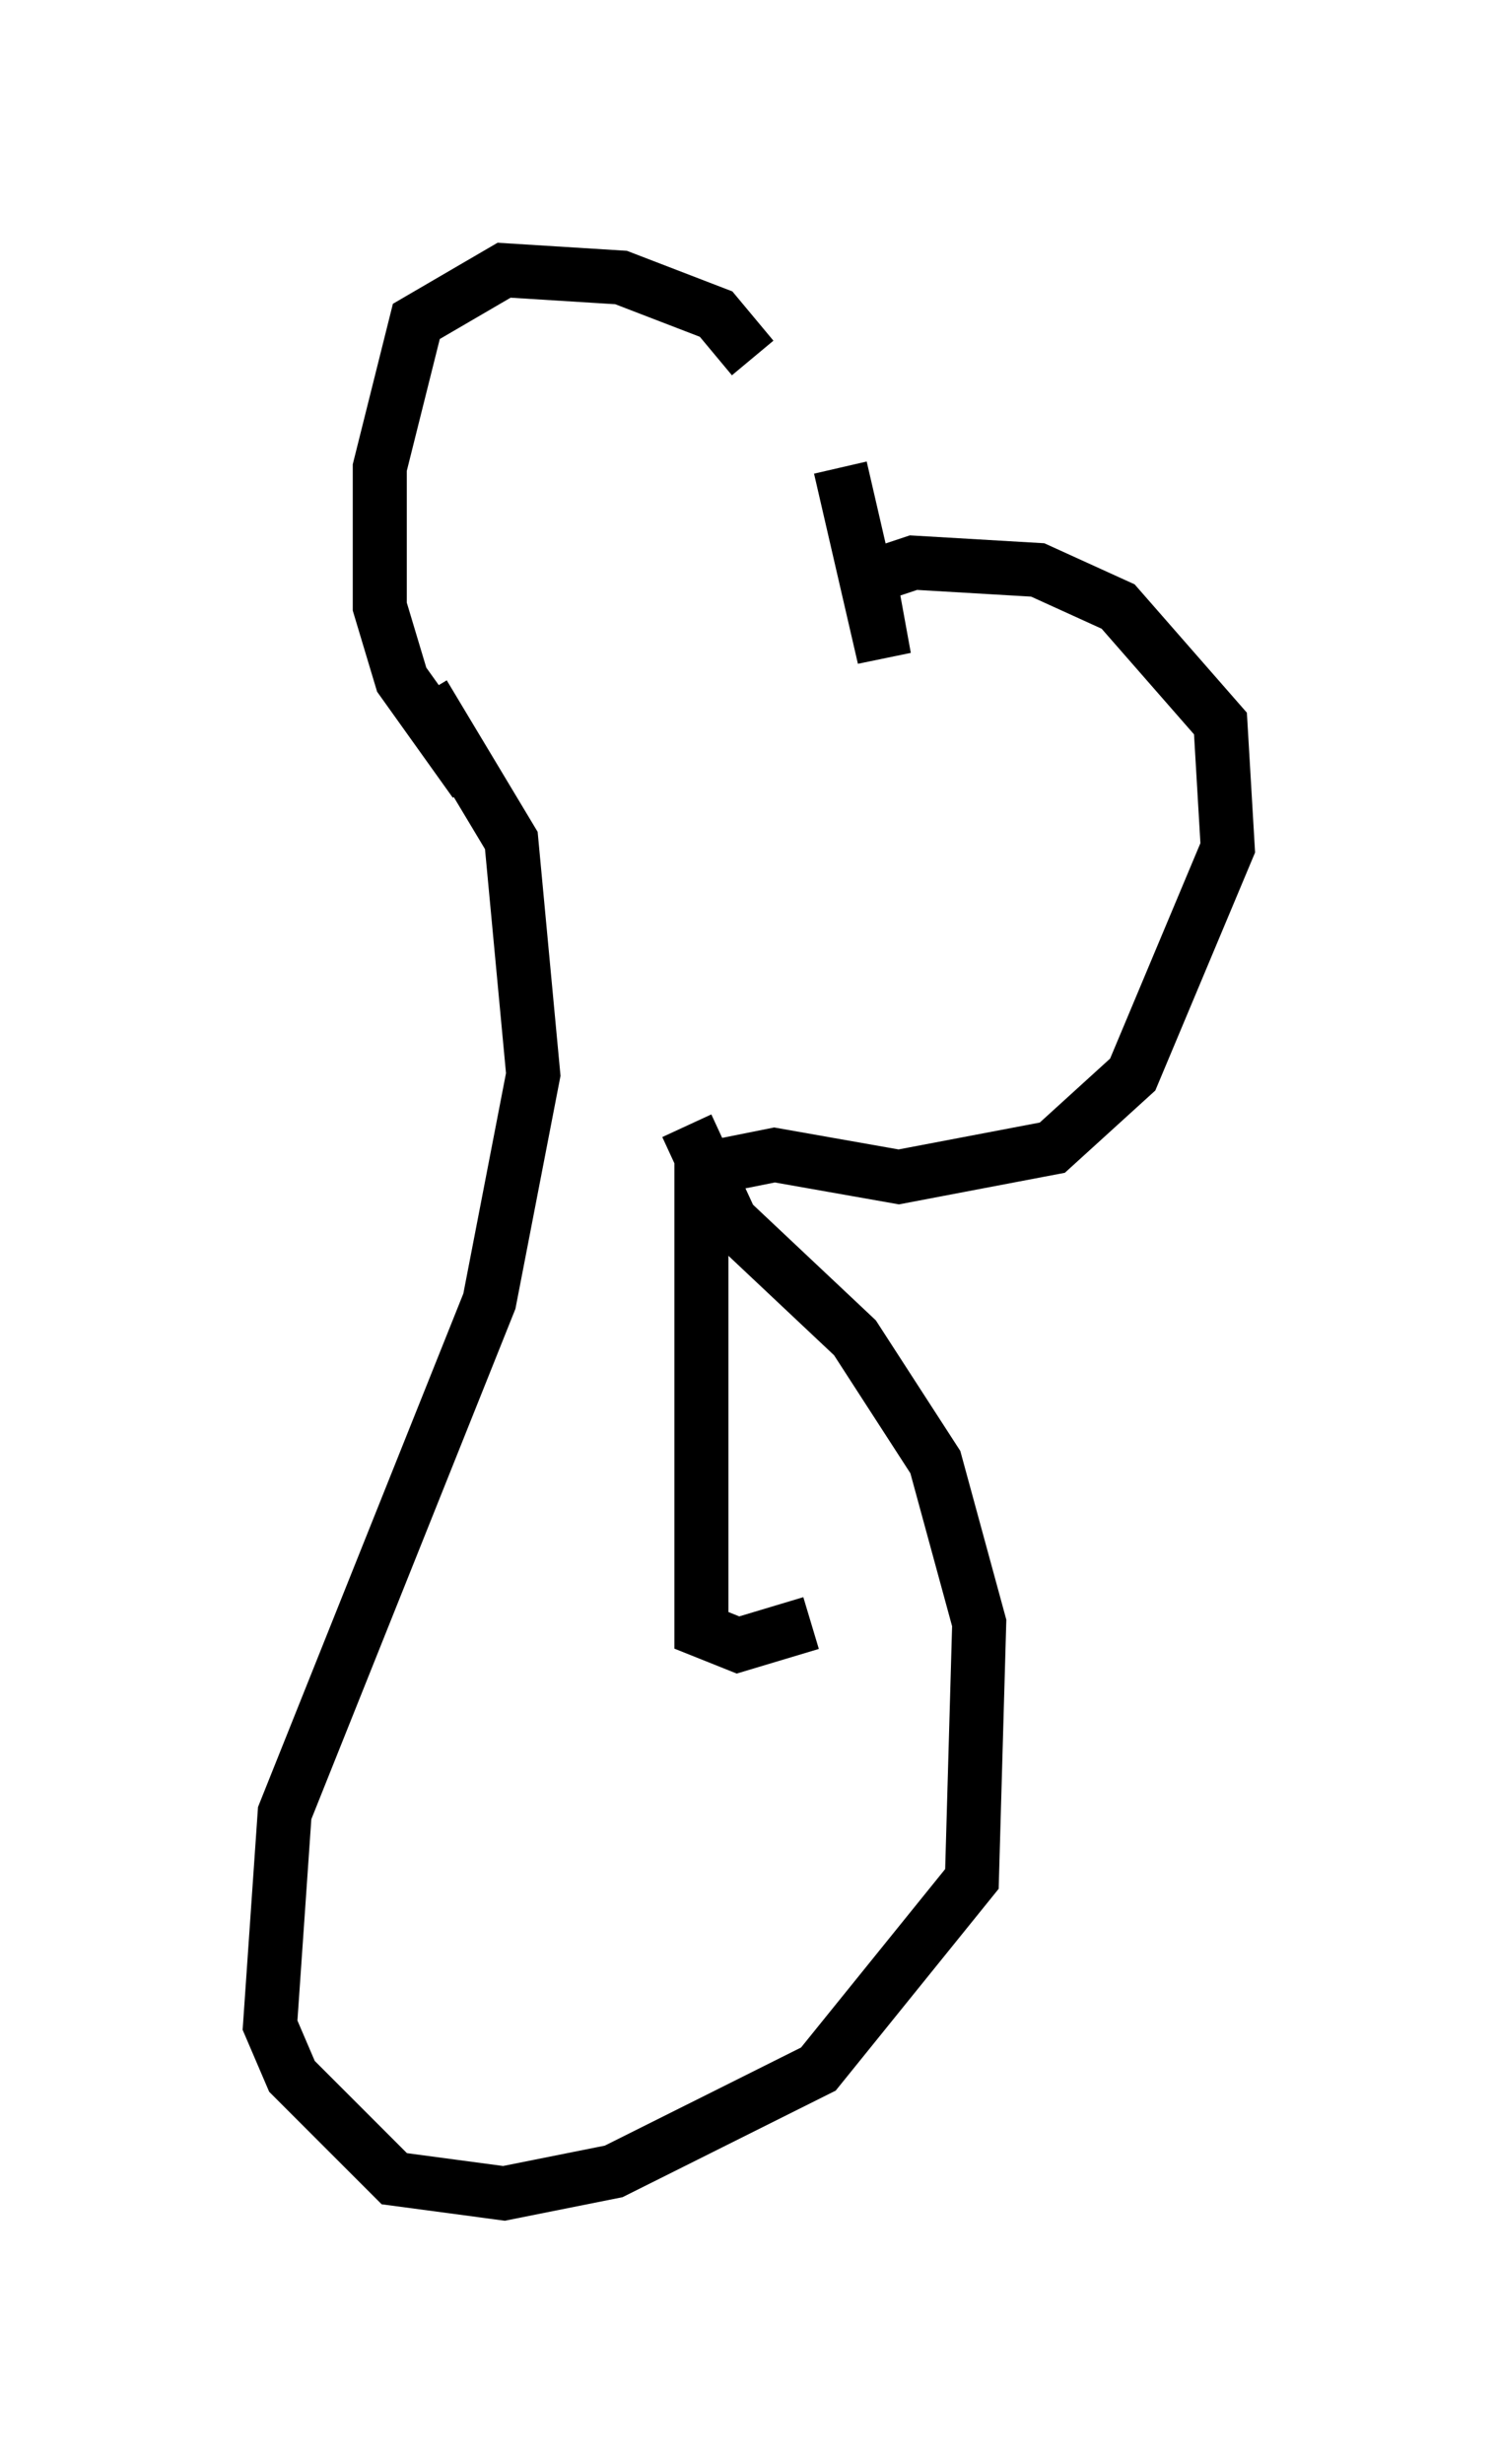 <?xml version="1.0" encoding="utf-8" ?>
<svg baseProfile="full" height="45.588" version="1.1" width="27.726" xmlns="http://www.w3.org/2000/svg" xmlns:ev="http://www.w3.org/2001/xml-events" xmlns:xlink="http://www.w3.org/1999/xlink"><defs /><rect fill="white" height="45.588" width="27.726" x="0" y="0" /><path d="M14.066, 9.736 m-0.135, -3.112 l-0.677, -0.812 -1.759, -0.677 l-2.165, -0.135 -1.624, 0.947 l-0.677, 2.706 0.0, 2.571 l0.406, 1.353 1.353, 1.894 m6.766, -5.819 l0.812, 3.518 -0.271, -1.488 l0.812, -0.271 2.3, 0.135 l1.488, 0.677 1.894, 2.165 l0.135, 2.3 -1.759, 4.195 l-1.488, 1.353 -2.842, 0.541 l-2.3, -0.406 -1.353, 0.271 l0.0, 8.525 0.677, 0.271 l1.353, -0.406 m-2.3, -9.202 l0.812, 1.759 2.3, 2.165 l1.488, 2.3 0.812, 2.977 l-0.135, 4.736 -2.842, 3.518 l-3.789, 1.894 -2.03, 0.406 l-2.03, -0.271 -1.894, -1.894 l-0.406, -0.947 0.271, -3.924 l3.789, -9.472 0.812, -4.195 l-0.406, -4.33 -1.624, -2.706 m10.419, 12.314 " fill="none" stroke="black" stroke-width="1" /></svg>